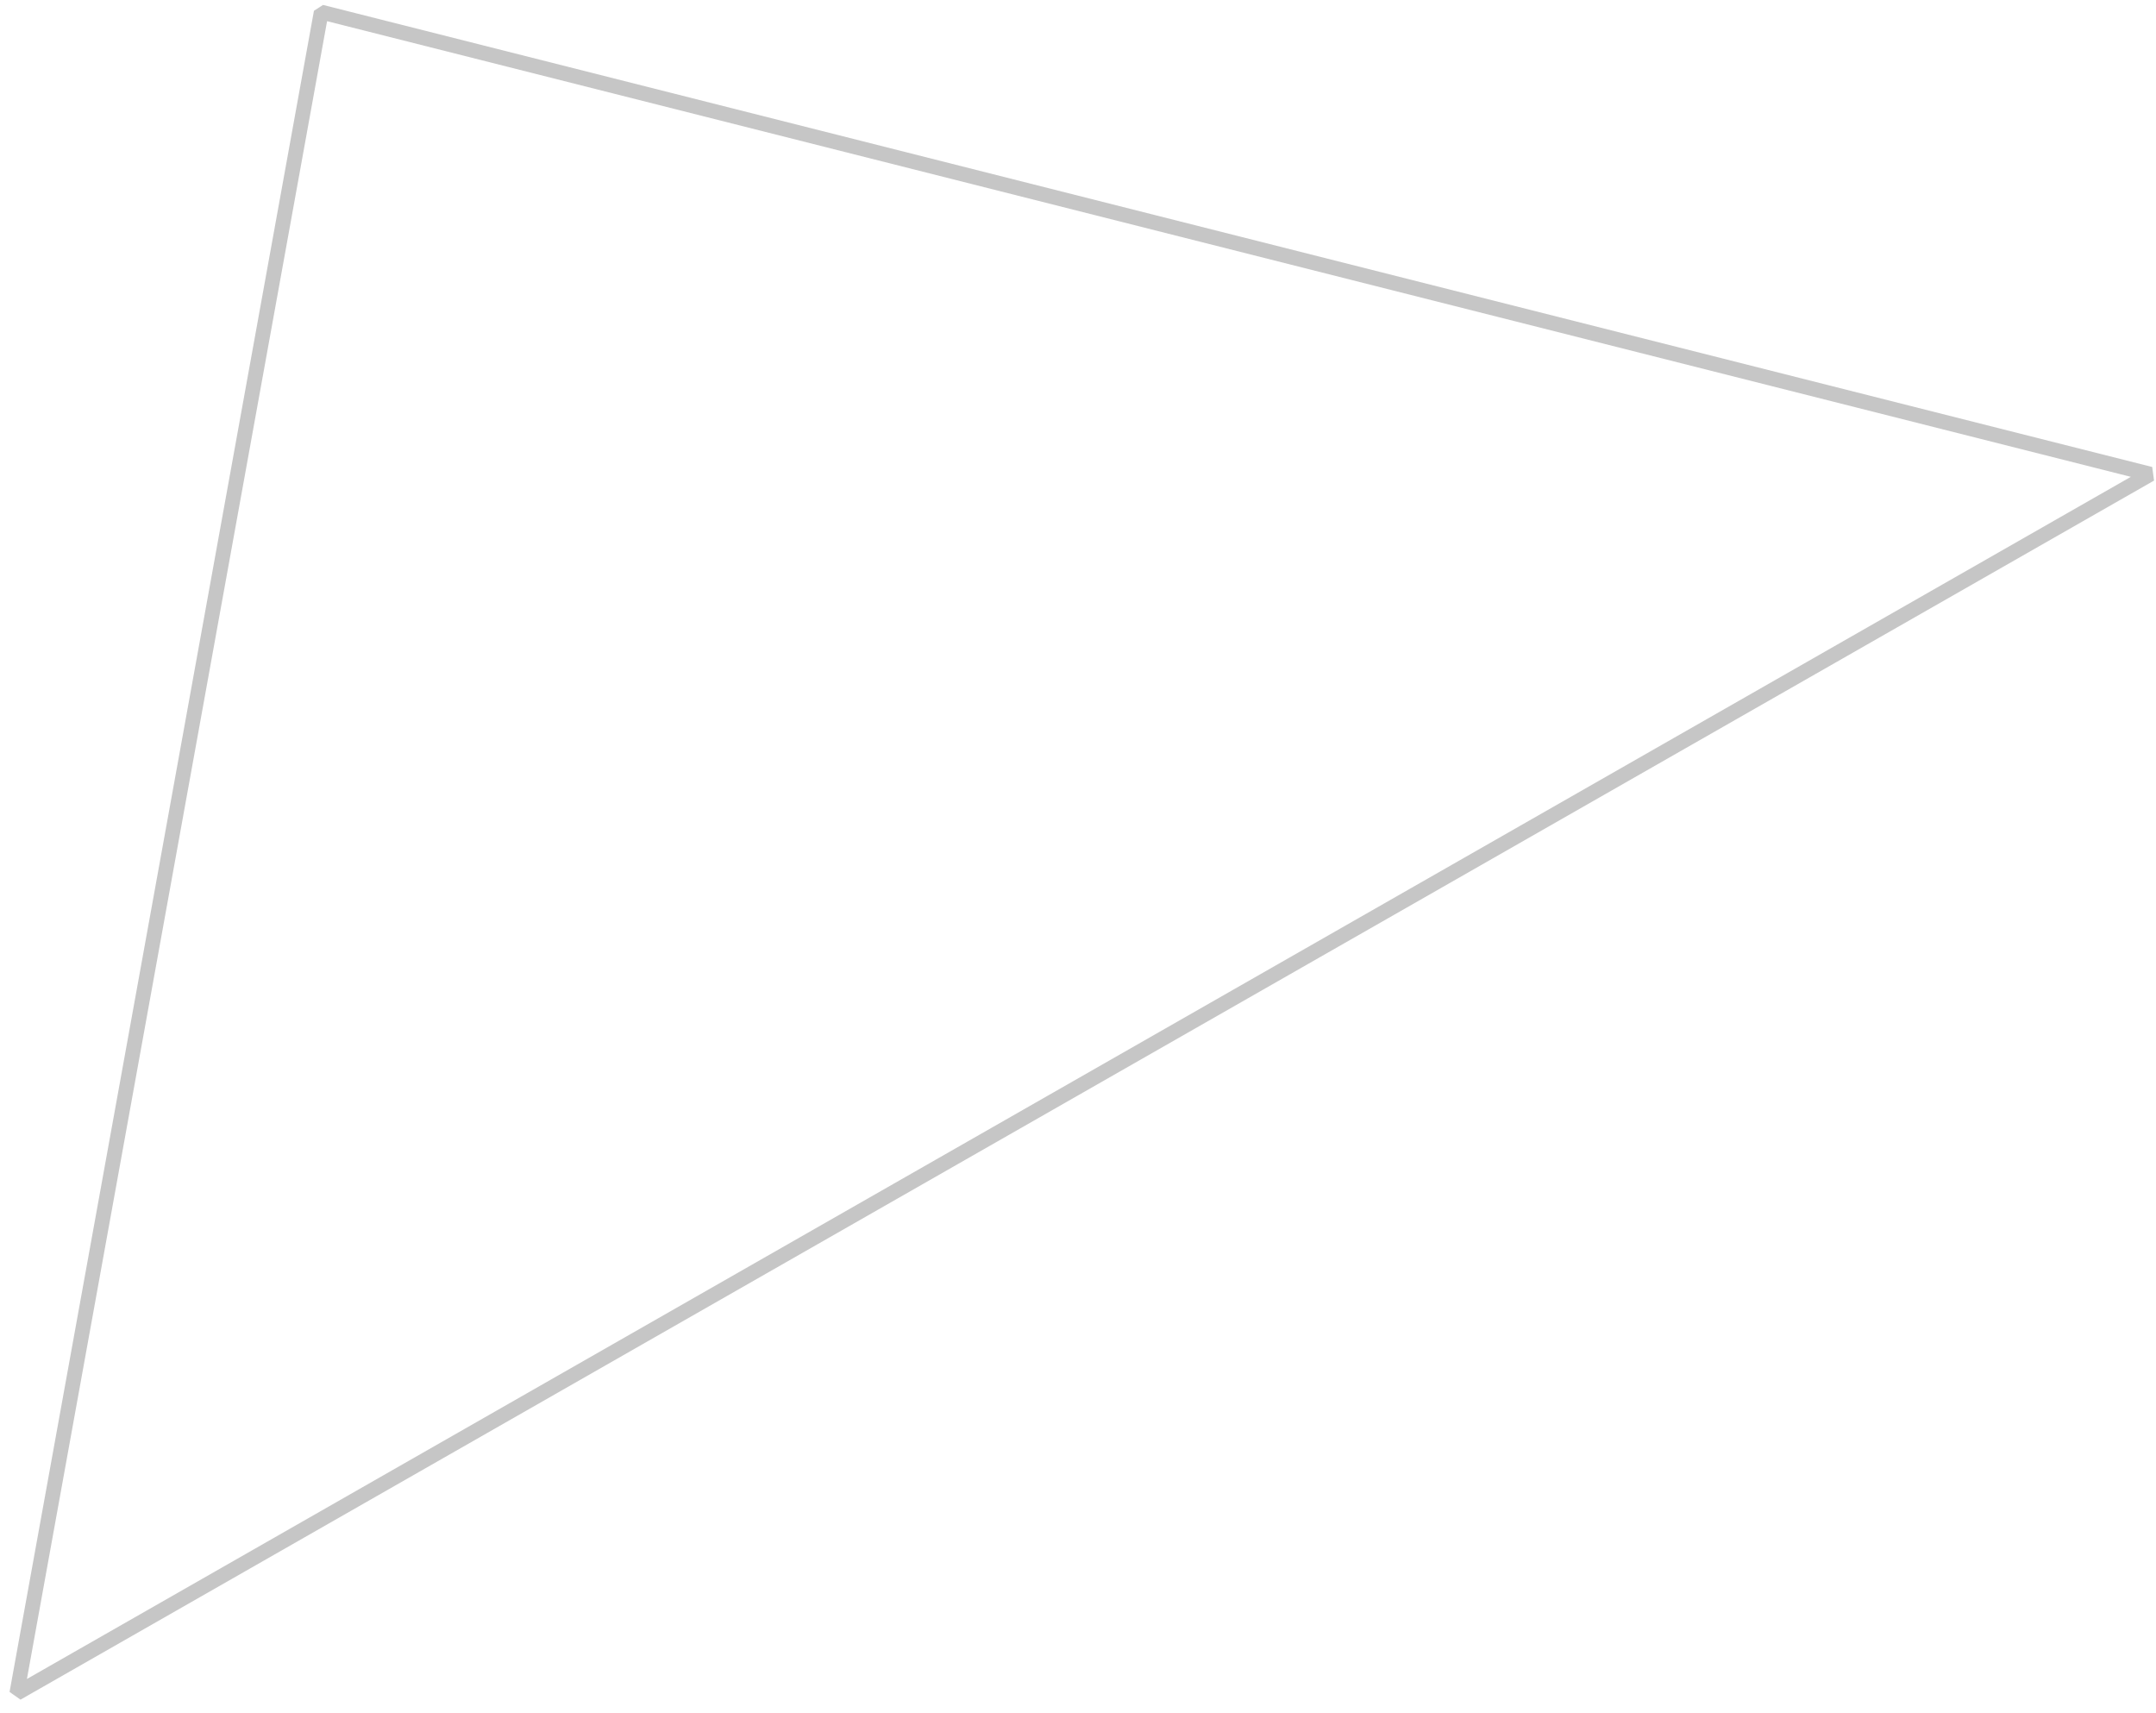 <svg width="146" height="116" viewBox="0 0 146 116" version="1.1" xmlns="http://www.w3.org/2000/svg" xmlns:xlink="http://www.w3.org/1999/xlink">
<title>Path 4</title>
<desc>Created using Figma</desc>
<g id="Canvas" transform="translate(-4610 9)">
<g id="Path 4">
<use xlink:href="#path0_stroke" transform="matrix(-0.5 -0.866 0.866 -0.5 4611.52 106.303)" fill="#C6C6C6"/>
</g>
</g>
<defs>
<path id="path0_stroke" d="M 0.76 0L 1.083 -0.382L 0.26 -0.002L 0.76 0ZM 89.031 74.766L 89.39 75.115L 89.355 74.385L 89.031 74.766ZM 0 166.398L -0.5 166.396L 0.359 166.747L 0 166.398ZM 0.437 0.382L 88.708 75.148L 89.355 74.385L 1.083 -0.382L 0.437 0.382ZM 88.673 74.418L -0.359 166.05L 0.359 166.747L 89.39 75.115L 88.673 74.418ZM 0.5 166.4L 1.26 0.002L 0.26 -0.002L -0.5 166.396L 0.5 166.4Z"/>
</defs>
</svg>
